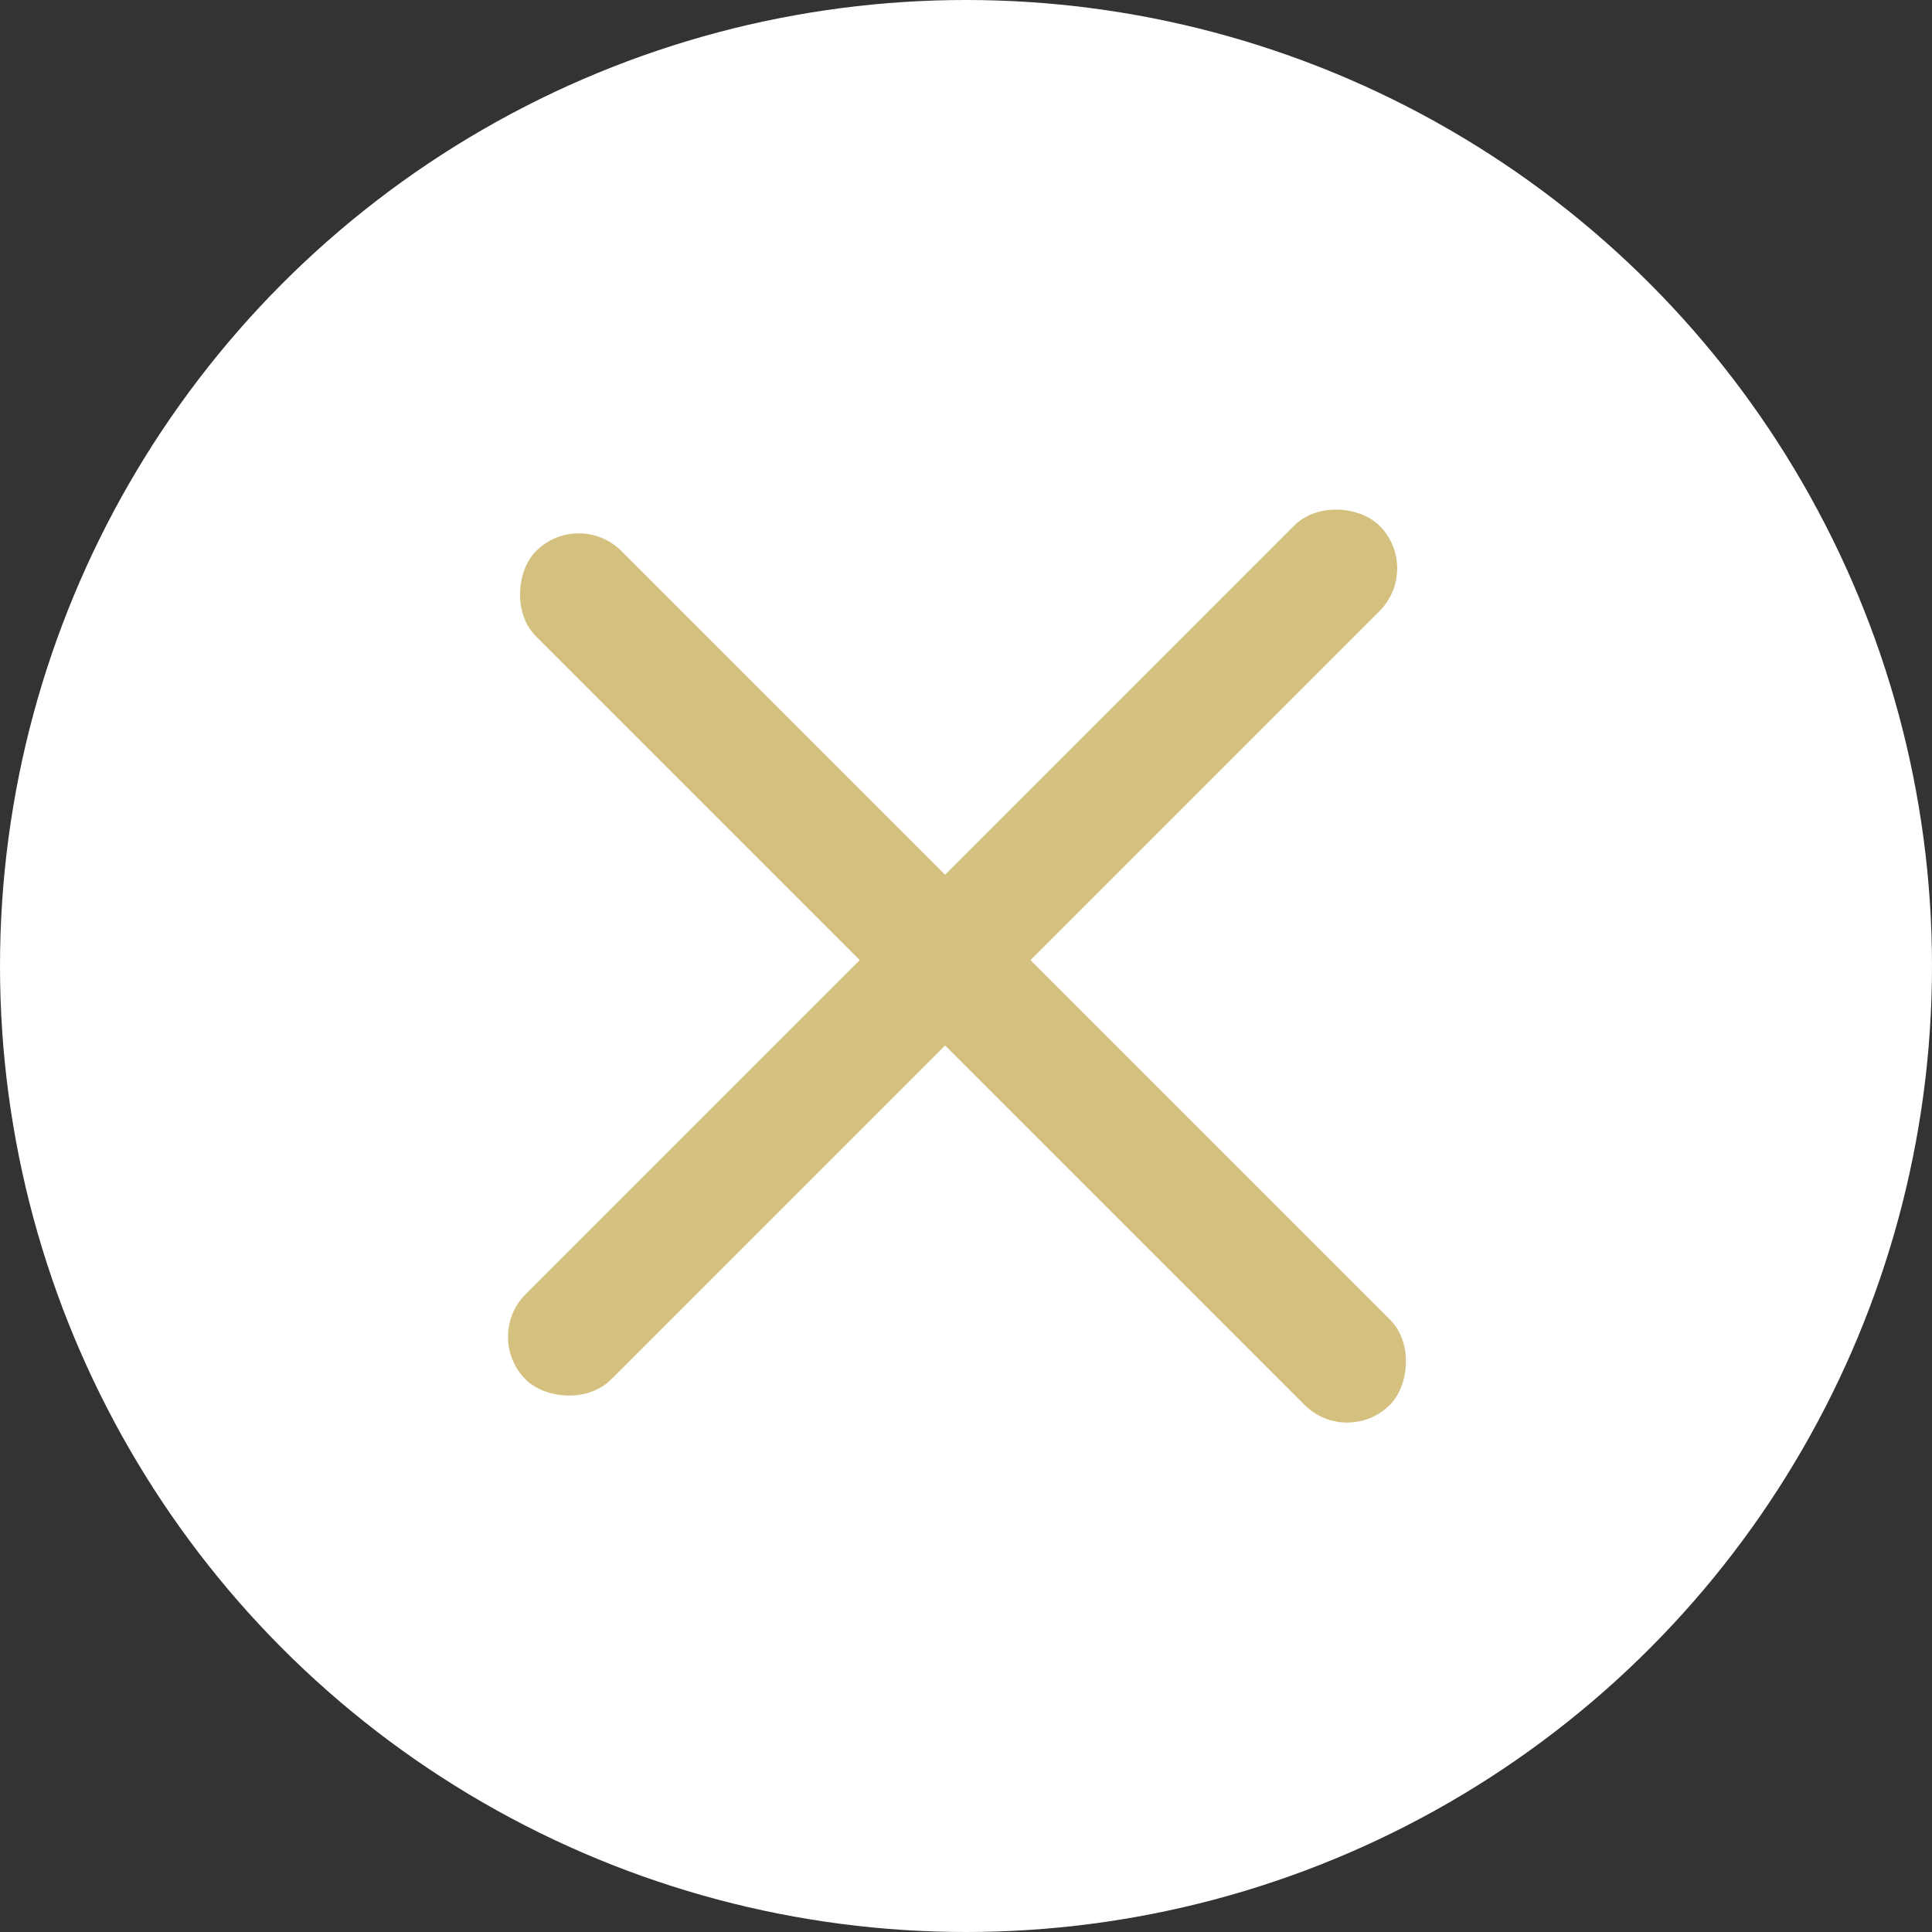<svg width="32" height="32" viewBox="0 0 32 32" fill="none" xmlns="http://www.w3.org/2000/svg">
<rect x="0" y="0" width="32" height="32" fill="#333333" stroke="none"/>
<circle cx="16" cy="16" r="16" fill="white"/>
<rect x="9.586" y="8.42" width="20" height="2" rx="1" transform="rotate(45 9.586 8.42)" fill="#D4C17F"/>
<rect x="23.556" y="9.414" width="20" height="2" rx="1" transform="rotate(135 23.556 9.414)" fill="#D4C17F"/>
</svg>
